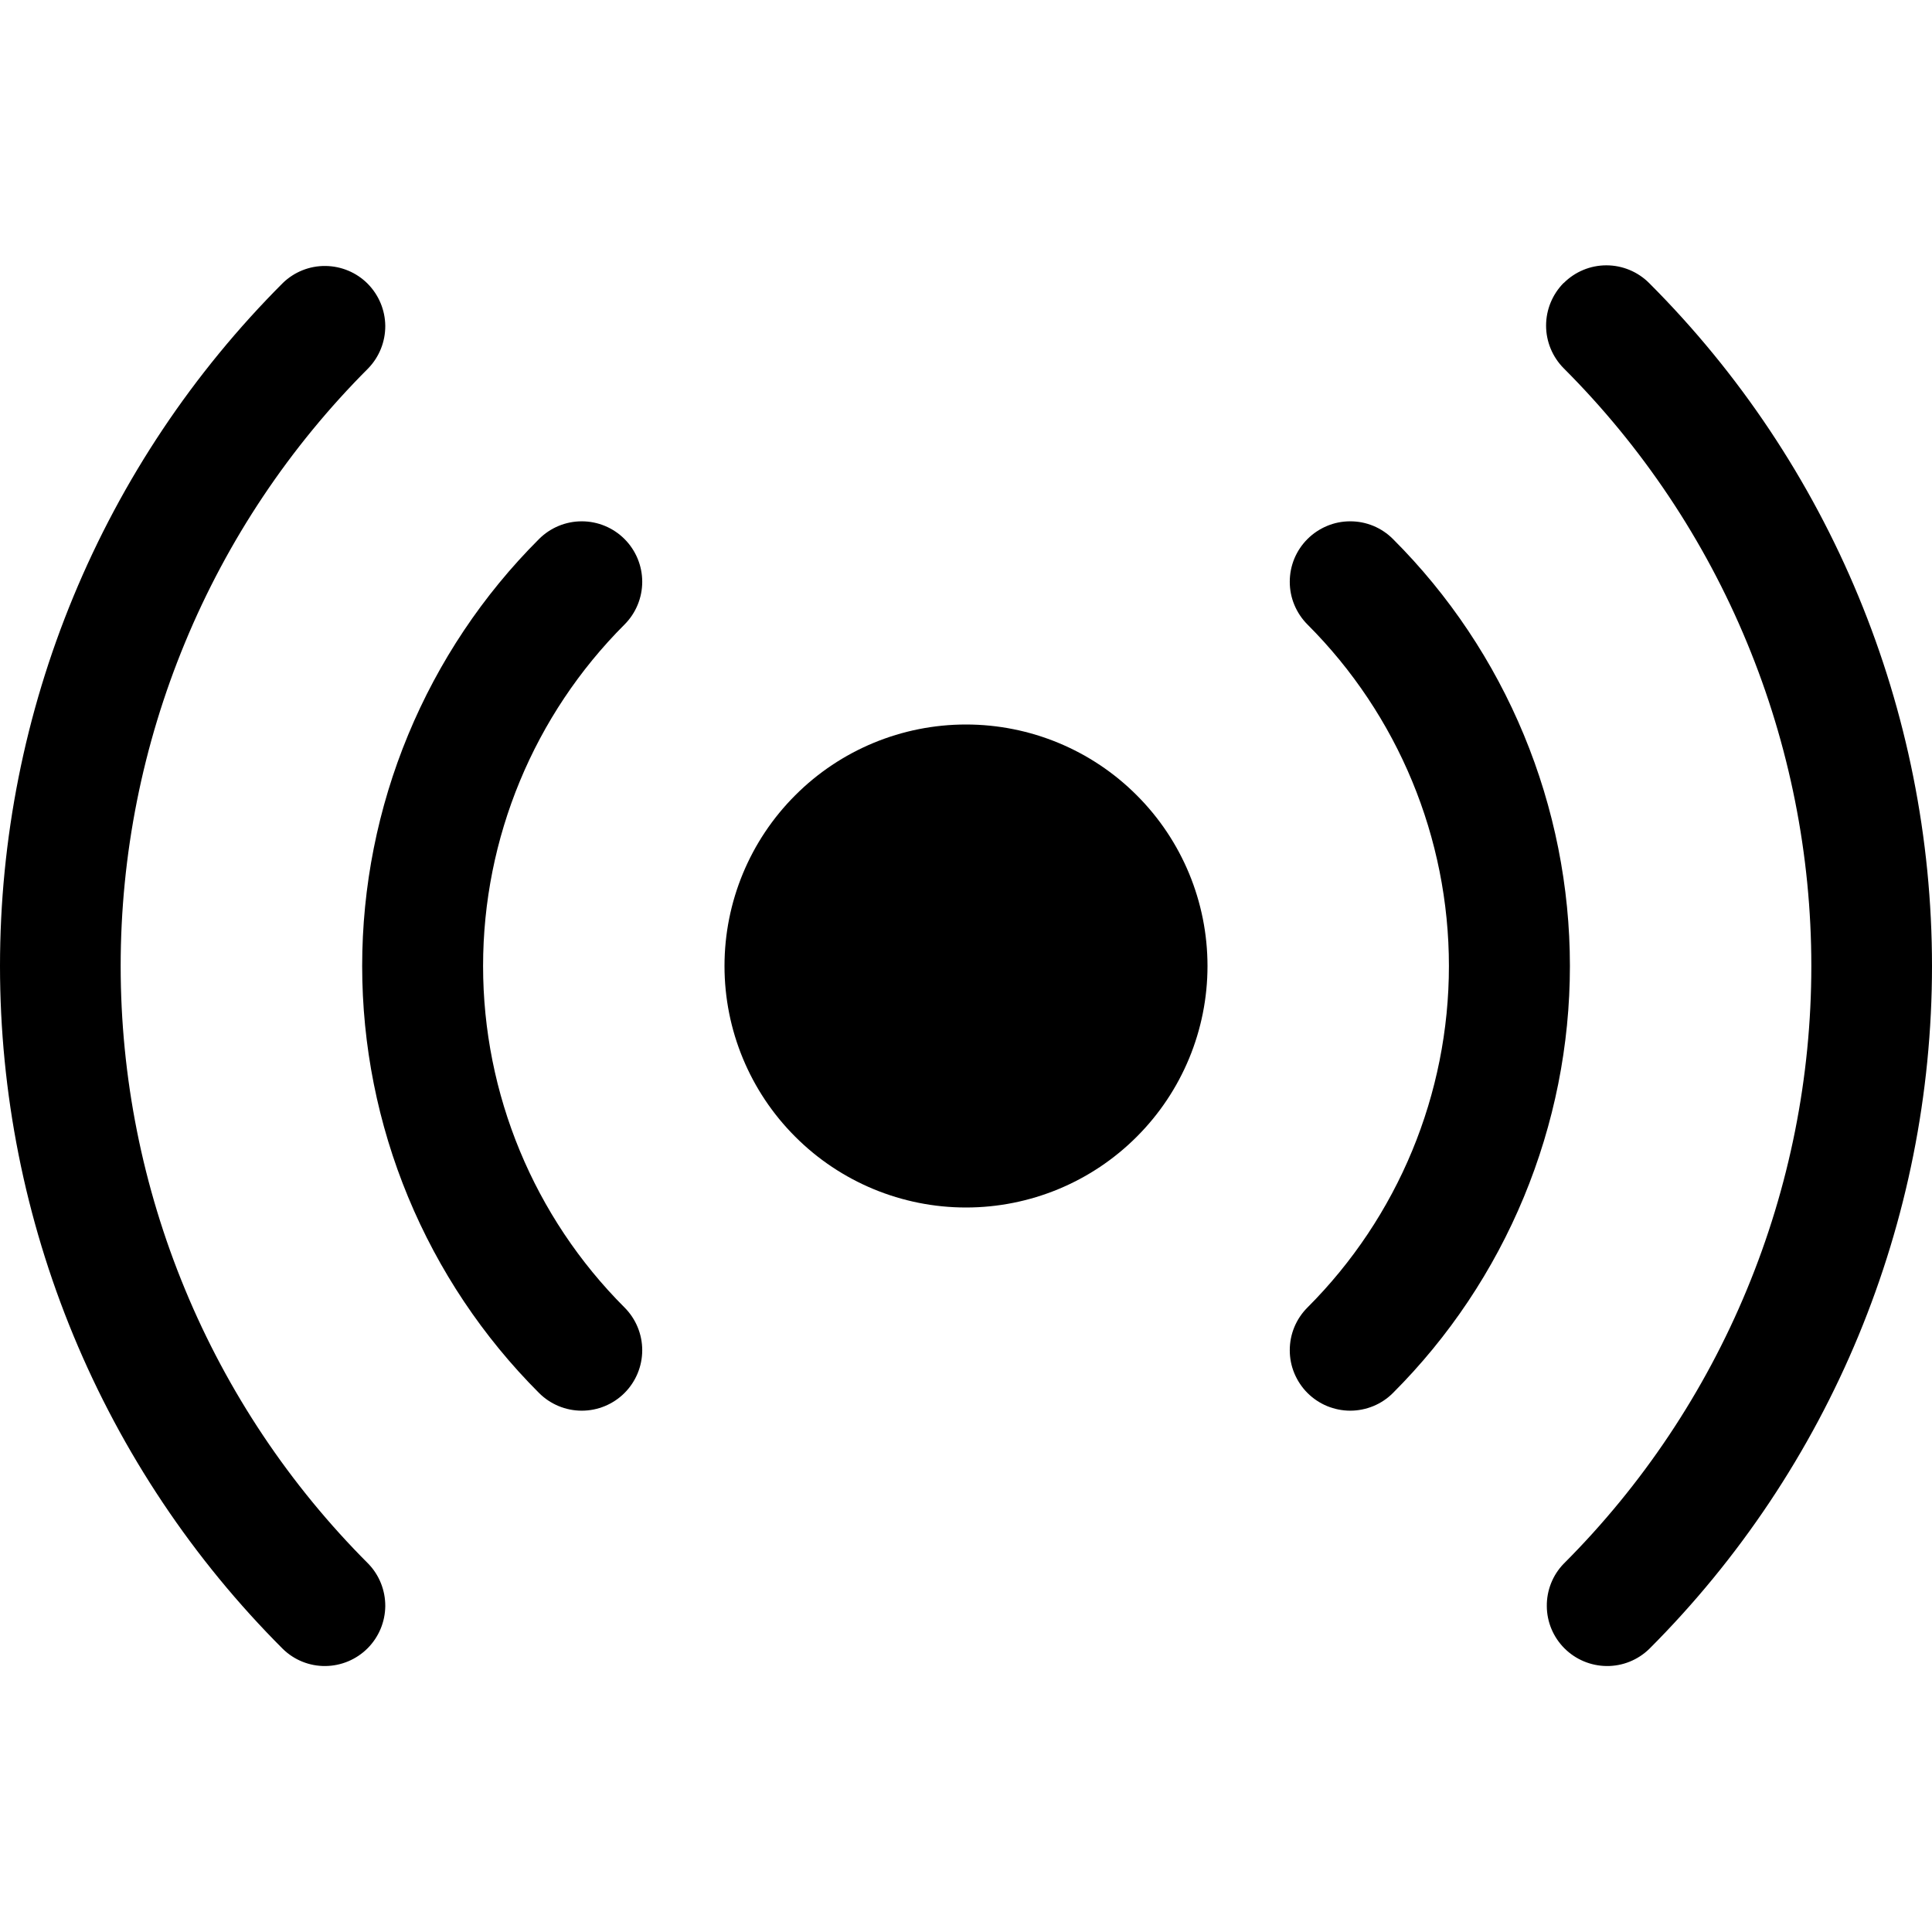 <svg width="24" height="24" viewBox="0 0 24 24" fill="none" xmlns="http://www.w3.org/2000/svg">
<g clip-path="url(#clip0_1315_479)">
<path fill-rule="evenodd" clip-rule="evenodd" d="M4.575 4.575C3.6 5.55 2.826 6.707 2.299 7.981C1.771 9.255 1.499 10.621 1.499 12C1.499 13.379 1.771 14.744 2.299 16.018C2.826 17.292 3.6 18.45 4.575 19.425C4.712 19.566 4.787 19.756 4.786 19.952C4.784 20.149 4.705 20.337 4.566 20.476C4.427 20.615 4.239 20.694 4.042 20.696C3.845 20.698 3.656 20.622 3.515 20.485C2.4 19.371 1.516 18.048 0.913 16.592C0.31 15.136 -0 13.576 -0 12C-0 10.424 0.31 8.863 0.913 7.408C1.516 5.952 2.4 4.629 3.515 3.514C3.656 3.378 3.845 3.302 4.042 3.304C4.239 3.306 4.427 3.384 4.566 3.523C4.705 3.663 4.784 3.851 4.786 4.047C4.787 4.244 4.712 4.433 4.575 4.575ZM7.758 7.758C6.633 8.883 6.001 10.409 6.001 12C6.001 13.591 6.633 15.117 7.758 16.242C7.899 16.383 7.978 16.574 7.978 16.773C7.978 16.972 7.899 17.163 7.758 17.304C7.617 17.445 7.426 17.524 7.227 17.524C7.028 17.524 6.837 17.445 6.696 17.304C5.999 16.607 5.447 15.78 5.07 14.87C4.693 13.96 4.499 12.985 4.499 12C4.499 11.015 4.693 10.039 5.07 9.129C5.447 8.219 5.999 7.392 6.696 6.696C6.837 6.555 7.028 6.476 7.227 6.476C7.426 6.476 7.617 6.555 7.758 6.696C7.899 6.837 7.978 7.028 7.978 7.227C7.978 7.426 7.899 7.617 7.758 7.758ZM16.242 6.696C16.312 6.626 16.395 6.571 16.486 6.533C16.577 6.495 16.674 6.476 16.773 6.476C16.872 6.476 16.969 6.495 17.061 6.533C17.152 6.571 17.234 6.626 17.304 6.696C18.001 7.392 18.553 8.219 18.93 9.129C19.307 10.039 19.502 11.015 19.502 12C19.502 12.985 19.307 13.96 18.93 14.87C18.553 15.78 18.001 16.607 17.304 17.304C17.234 17.374 17.152 17.429 17.06 17.467C16.969 17.504 16.872 17.524 16.773 17.524C16.674 17.524 16.577 17.504 16.486 17.467C16.395 17.429 16.312 17.374 16.242 17.304C16.172 17.234 16.117 17.151 16.079 17.06C16.041 16.969 16.022 16.872 16.022 16.773C16.022 16.674 16.041 16.577 16.079 16.485C16.117 16.394 16.172 16.312 16.242 16.242C17.367 15.117 17.999 13.591 17.999 12C17.999 10.409 17.367 8.883 16.242 7.758C16.172 7.688 16.117 7.605 16.079 7.514C16.041 7.423 16.022 7.326 16.022 7.227C16.022 7.128 16.041 7.031 16.079 6.939C16.117 6.848 16.172 6.766 16.242 6.696ZM19.425 3.516C19.566 3.375 19.756 3.296 19.955 3.296C20.154 3.296 20.345 3.375 20.486 3.516C22.736 5.766 24 8.818 24 12.001C24 15.183 22.736 18.235 20.486 20.485C20.344 20.622 20.155 20.698 19.958 20.696C19.761 20.694 19.573 20.615 19.434 20.476C19.295 20.337 19.216 20.149 19.215 19.952C19.213 19.756 19.288 19.566 19.425 19.425C20.4 18.45 21.174 17.292 21.701 16.018C22.229 14.744 22.501 13.379 22.501 12C22.501 10.621 22.229 9.255 21.701 7.981C21.174 6.707 20.4 5.55 19.425 4.575C19.285 4.434 19.206 4.243 19.206 4.045C19.206 3.846 19.285 3.655 19.425 3.514V3.516Z" fill="black"/>
<path d="M15 12C15 12.796 14.684 13.559 14.121 14.121C13.559 14.684 12.796 15 12 15C11.204 15 10.441 14.684 9.879 14.121C9.316 13.559 9 12.796 9 12C9 11.204 9.316 10.441 9.879 9.879C10.441 9.316 11.204 9 12 9C12.796 9 13.559 9.316 14.121 9.879C14.684 10.441 15 11.204 15 12Z" fill="black"/>
</g>
<defs>
<clipPath id="clip0_1315_479">
<rect width="24" height="24" fill="white"/>
</clipPath>
</defs>
</svg>
